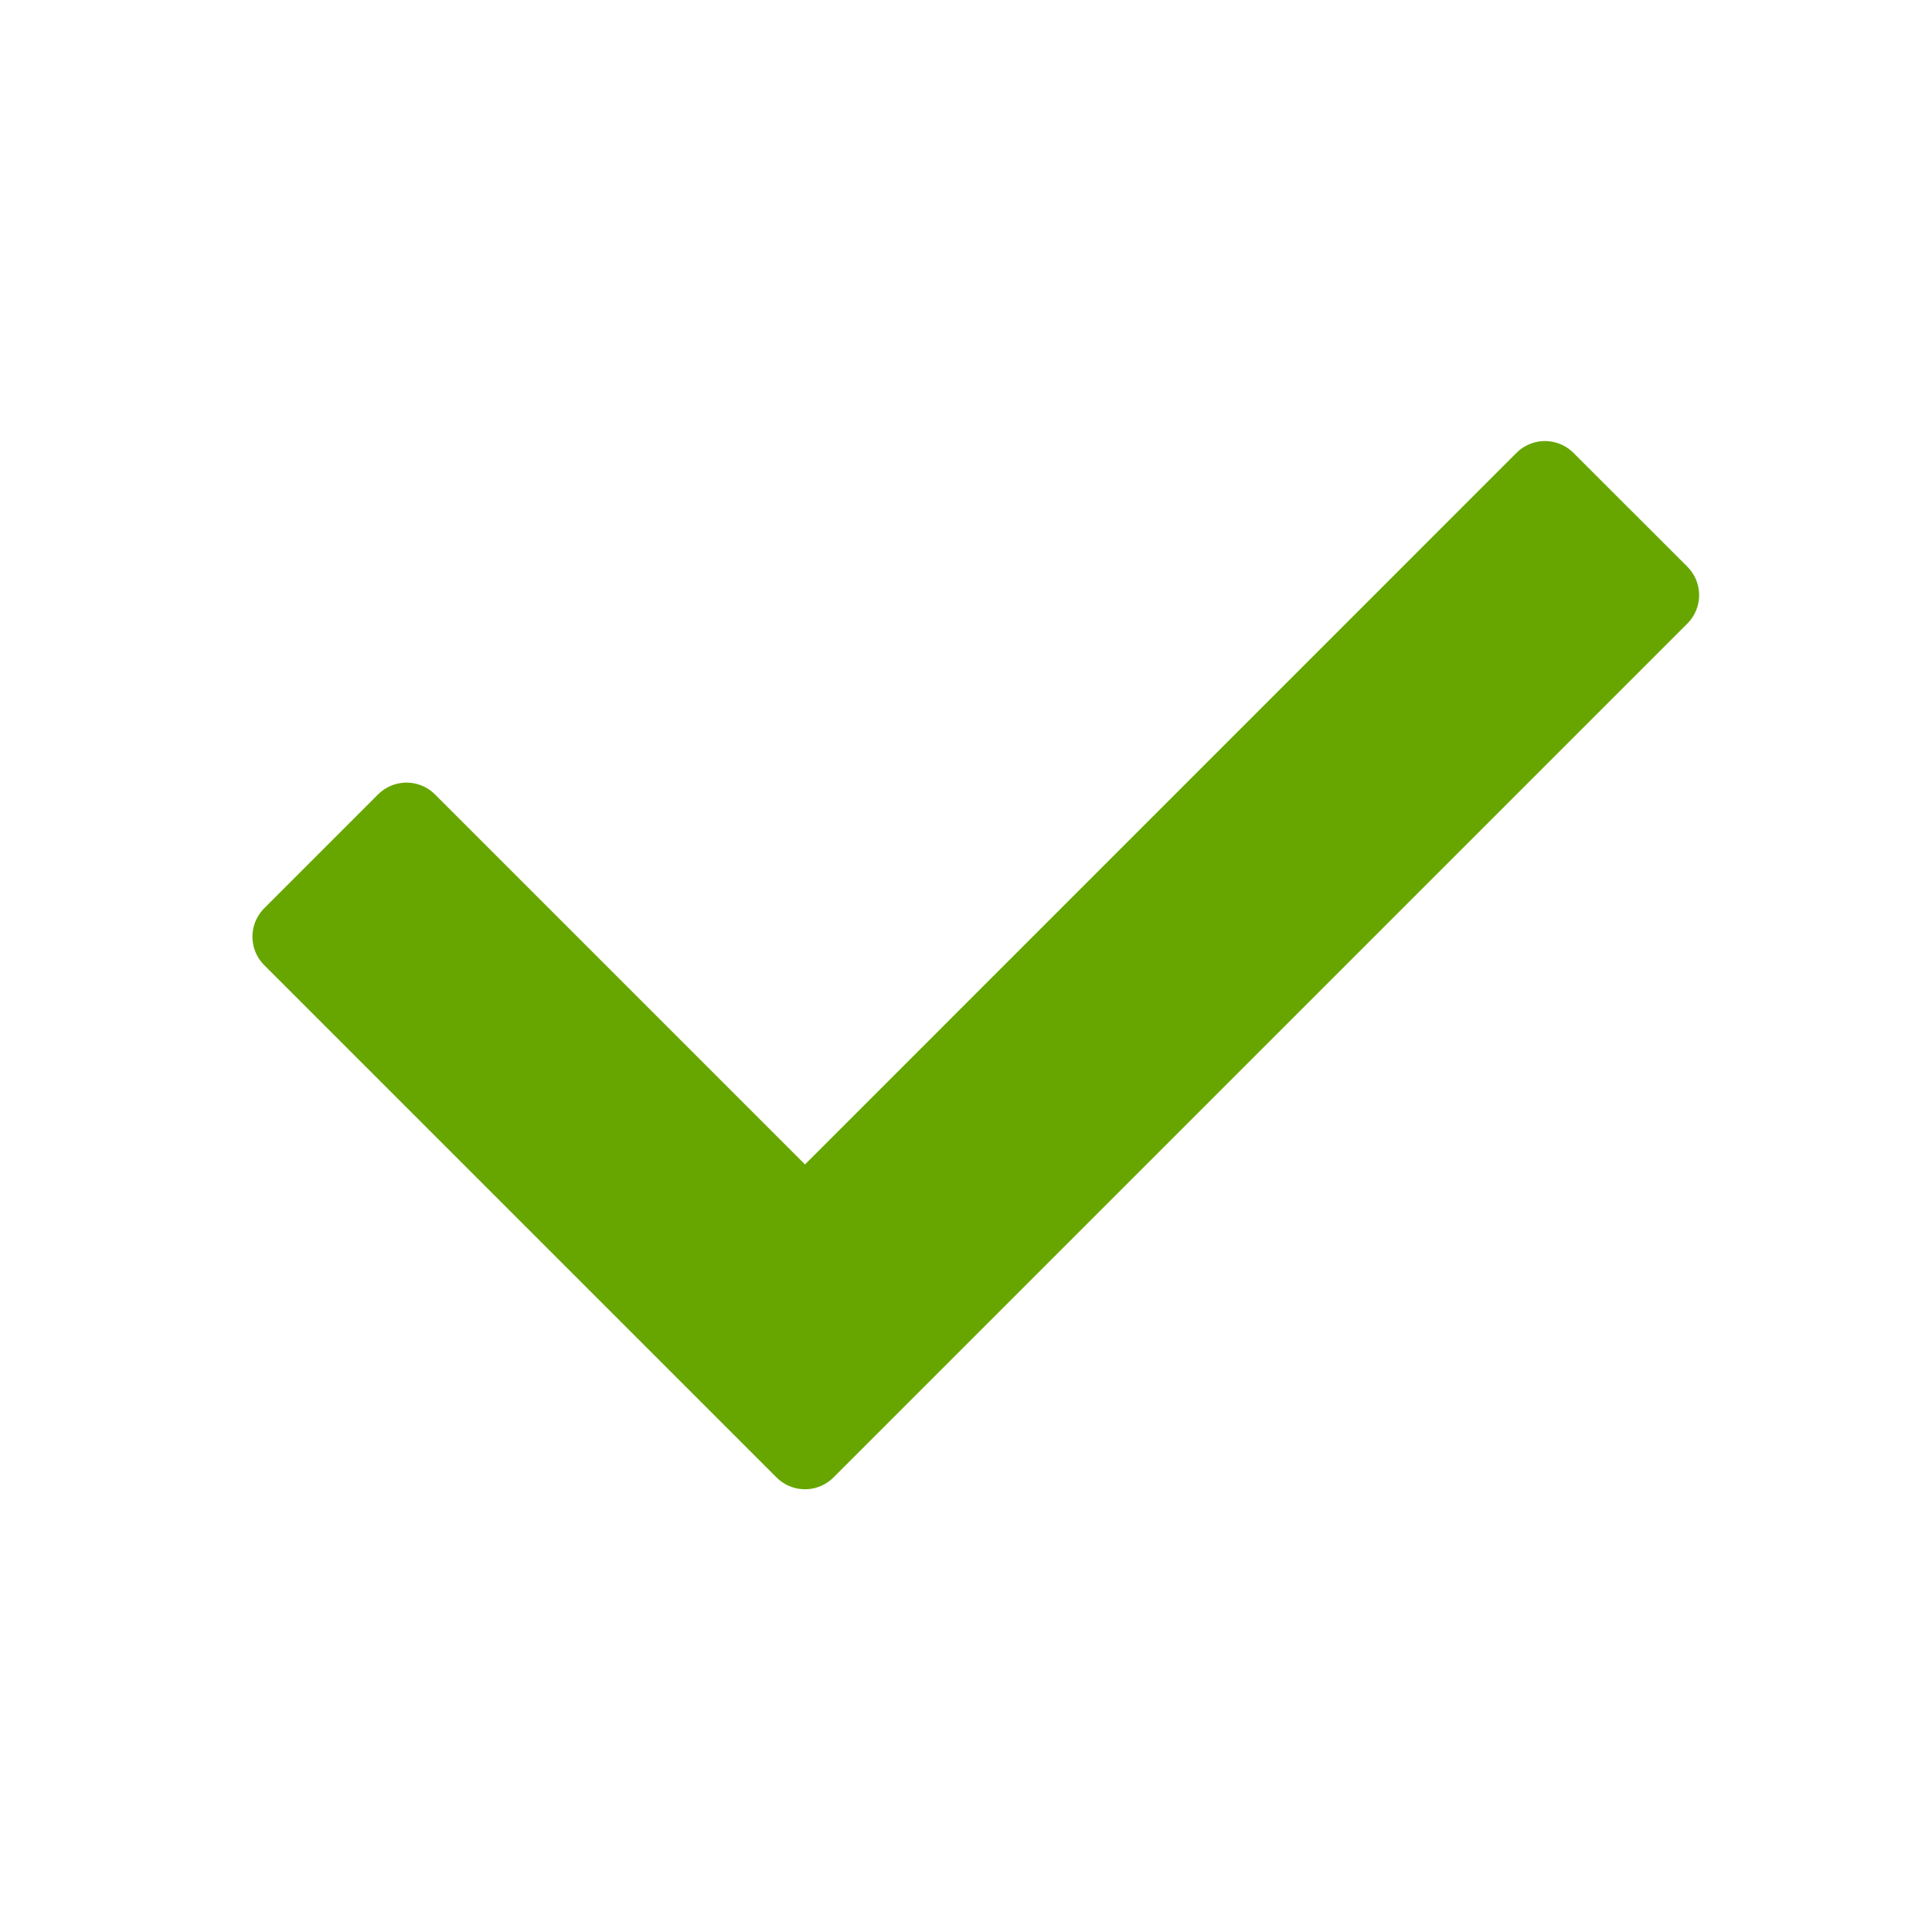 <svg width="24" height="24" viewBox="0 0 24 24" fill="none" xmlns="http://www.w3.org/2000/svg"><path d="M10 15.172l9.192-9.193 1.415 1.414L10 18l-6.364-6.364 1.414-1.414 4.95 4.95z" fill="#67A600" stroke="#67A600" stroke-linecap="round" stroke-linejoin="round"/></svg>